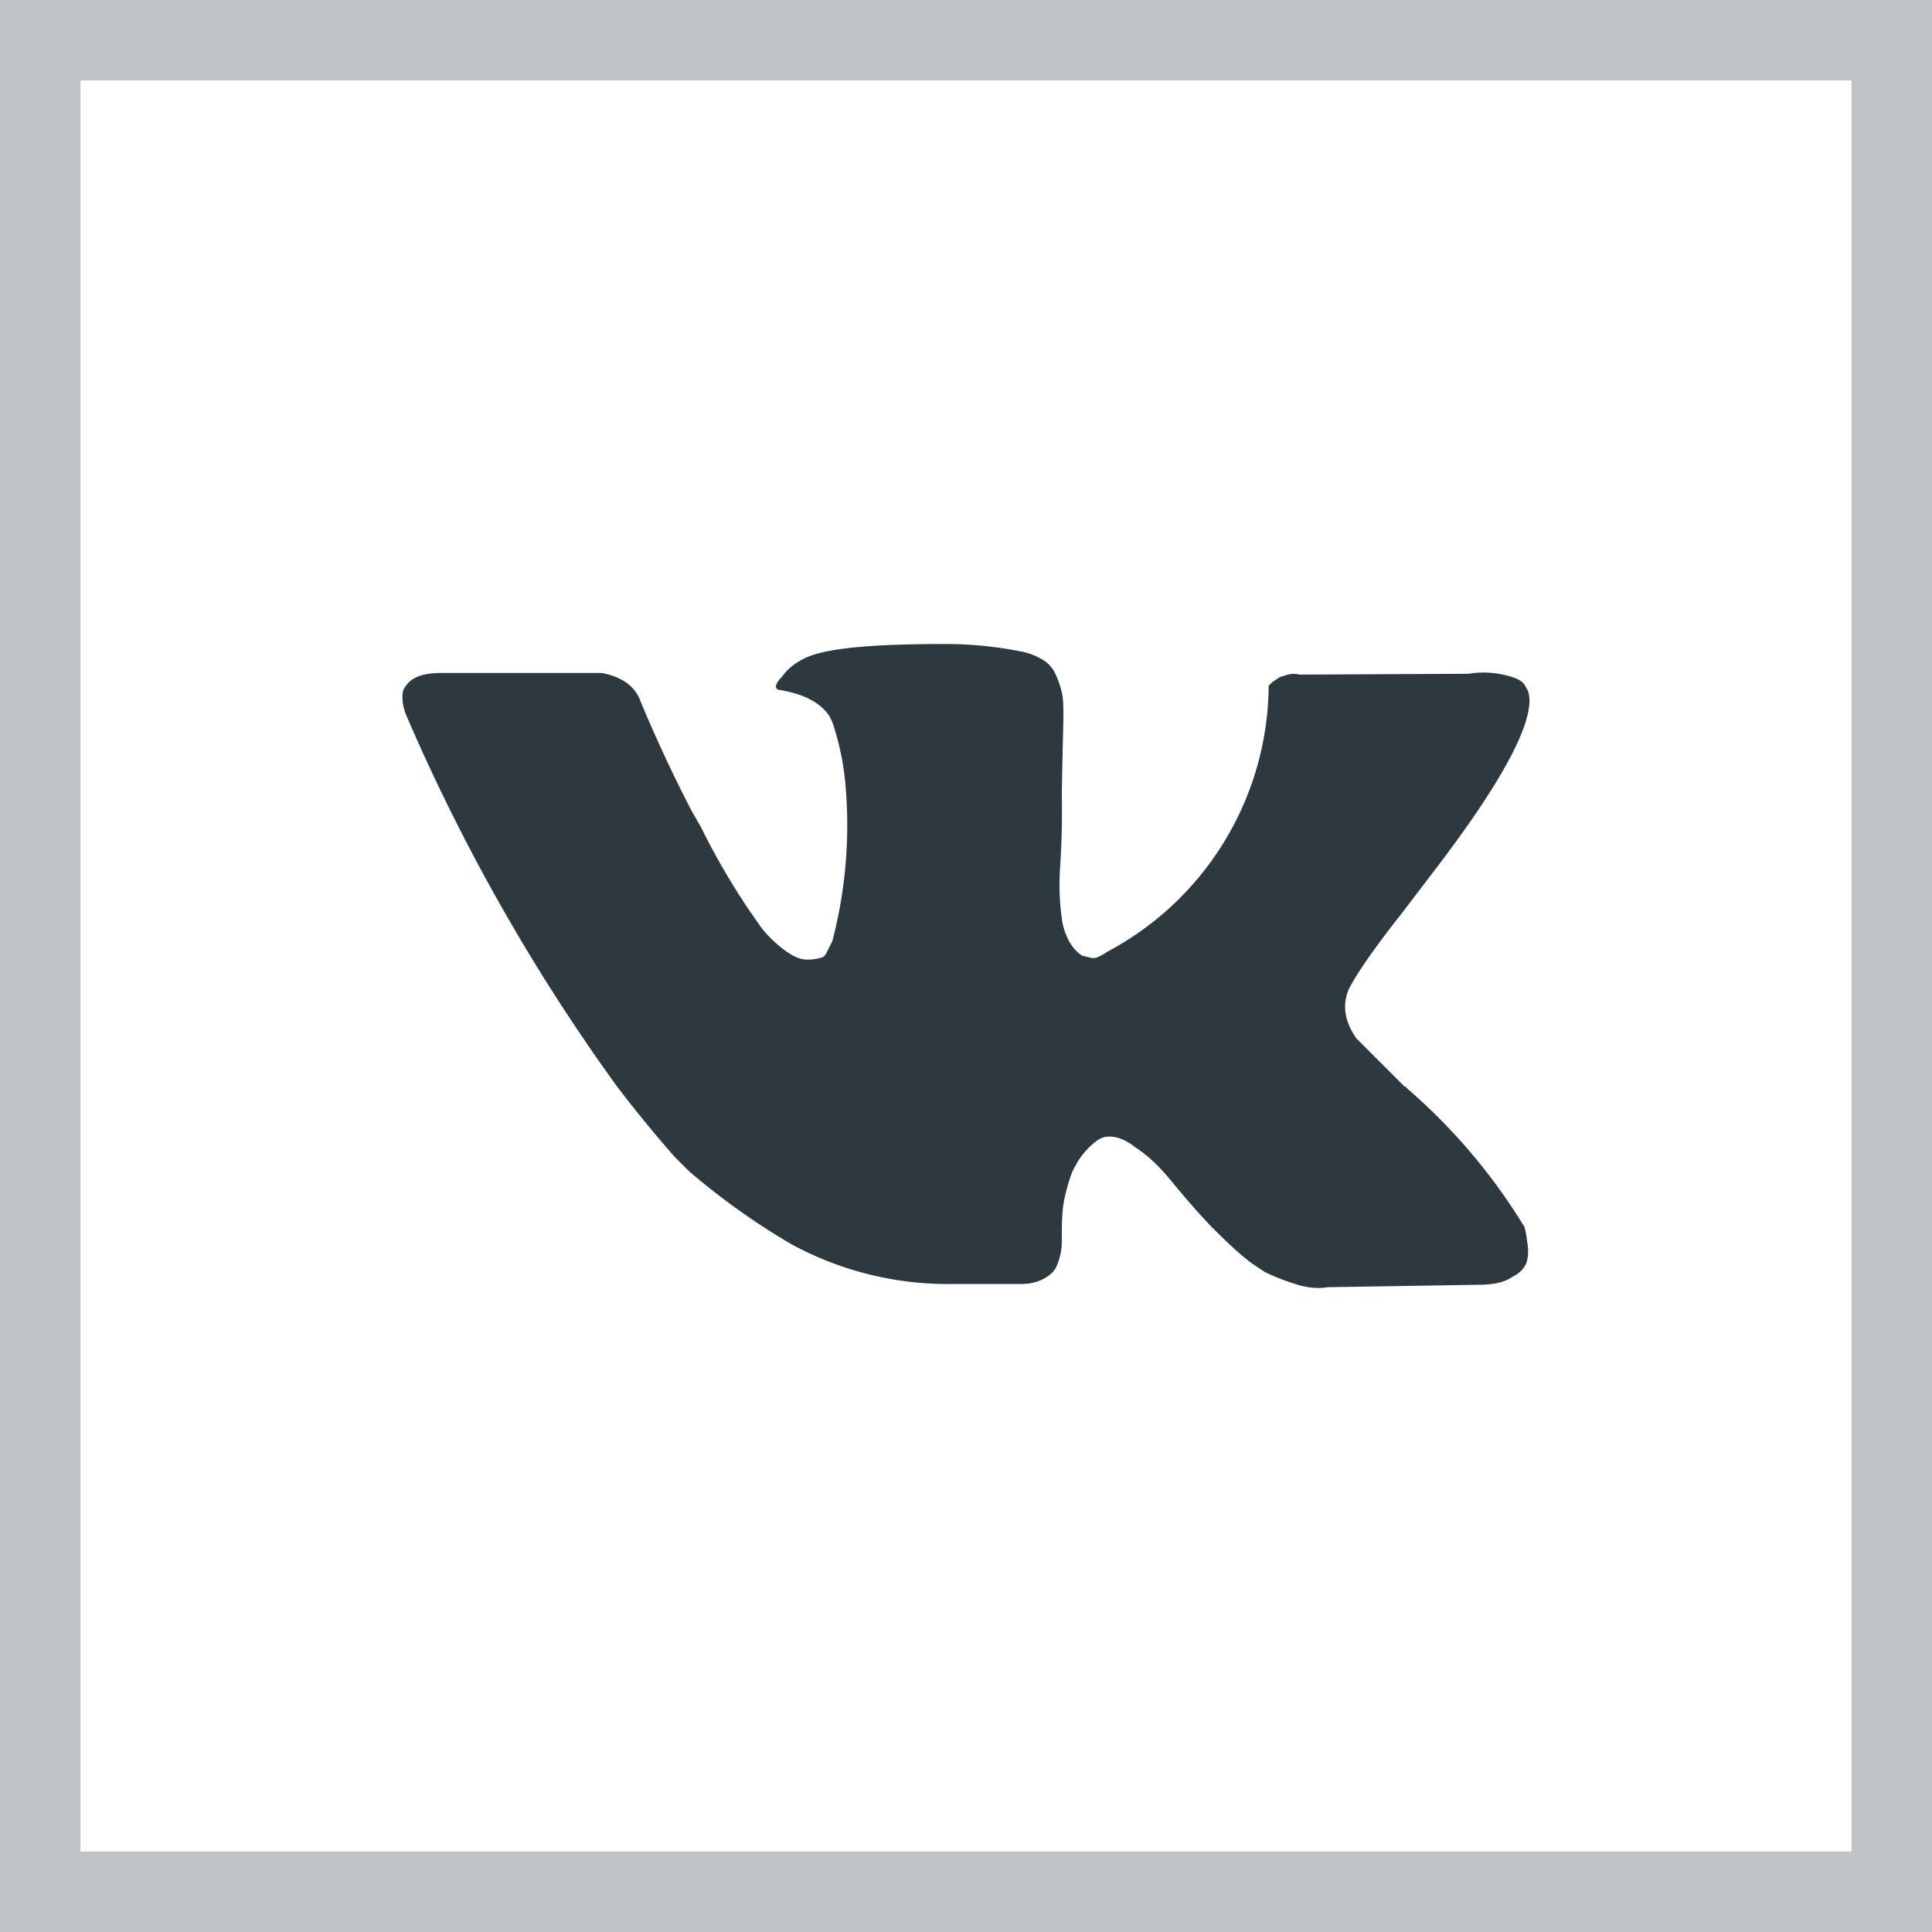 <svg viewBox="0 0 24 24" fill="none" xmlns="http://www.w3.org/2000/svg"><path opacity=".3" stroke="#2D383F" d="M.5.5h23v23h-23z"/><path d="M18.93 15.23a7.26 7.26 0 0 0-1.44-1.7l-.02-.02v-.01h-.02l-.6-.6c-.14-.2-.18-.4-.1-.6.07-.15.28-.47.66-.95l.48-.63c.84-1.11 1.2-1.83 1.09-2.14l-.04-.07c-.03-.05-.1-.09-.23-.12a1.15 1.15 0 0 0-.47-.02l-2.1.01a.27.27 0 0 0-.14 0l-.1.03-.03.02-.03.02a.32.32 0 0 0-.08.07 3.77 3.77 0 0 1-2 3.3c-.09.06-.15.09-.2.08a5.4 5.4 0 0 1-.12-.03.49.49 0 0 1-.16-.18.8.8 0 0 1-.09-.28 3.16 3.16 0 0 1-.02-.65 10.64 10.64 0 0 0 .02-.9 110.2 110.2 0 0 1 .02-.92c0-.14 0-.26-.02-.34a1.14 1.14 0 0 0-.08-.23.4.4 0 0 0-.15-.17.84.84 0 0 0-.24-.1 4.84 4.84 0 0 0-.98-.1c-.9 0-1.49.05-1.75.18-.1.05-.2.12-.27.22-.1.1-.1.16-.04.17.3.05.5.15.62.32l.04.08a3.4 3.4 0 0 1 .17.87 5.7 5.7 0 0 1-.17 1.85l-.08.16a.12.12 0 0 1-.04.04.54.54 0 0 1-.2.03c-.07 0-.15-.03-.25-.1s-.2-.16-.3-.28a8.74 8.74 0 0 1-.76-1.26l-.12-.21a18.25 18.25 0 0 1-.63-1.35.48.48 0 0 0-.18-.24l-.03-.02a.77.77 0 0 0-.28-.1h-2c-.2 0-.35.05-.42.15l-.03.04a.24.24 0 0 0-.02.12c0 .05.01.12.04.2a24.11 24.11 0 0 0 2.62 4.62 16.13 16.13 0 0 0 .72.88l.18.18a8.77 8.77 0 0 0 1.26.9 4.07 4.07 0 0 0 2.03.5h.84c.17 0 .3-.06.39-.15l.03-.04a.74.74 0 0 0 .08-.34c0-.2 0-.4.04-.56.04-.17.08-.3.13-.38a.93.93 0 0 1 .28-.32.48.48 0 0 1 .06-.03c.11-.03.25 0 .4.12.17.11.31.25.45.42.14.17.3.36.5.57.2.2.37.36.51.46l.15.1c.1.05.22.1.38.15.15.05.29.06.4.04l1.87-.03c.19 0 .33-.03.43-.1.1-.05.16-.12.18-.2a.57.57 0 0 0 0-.24.92.92 0 0 0-.04-.2Z" fill="#2D383F"/></svg>